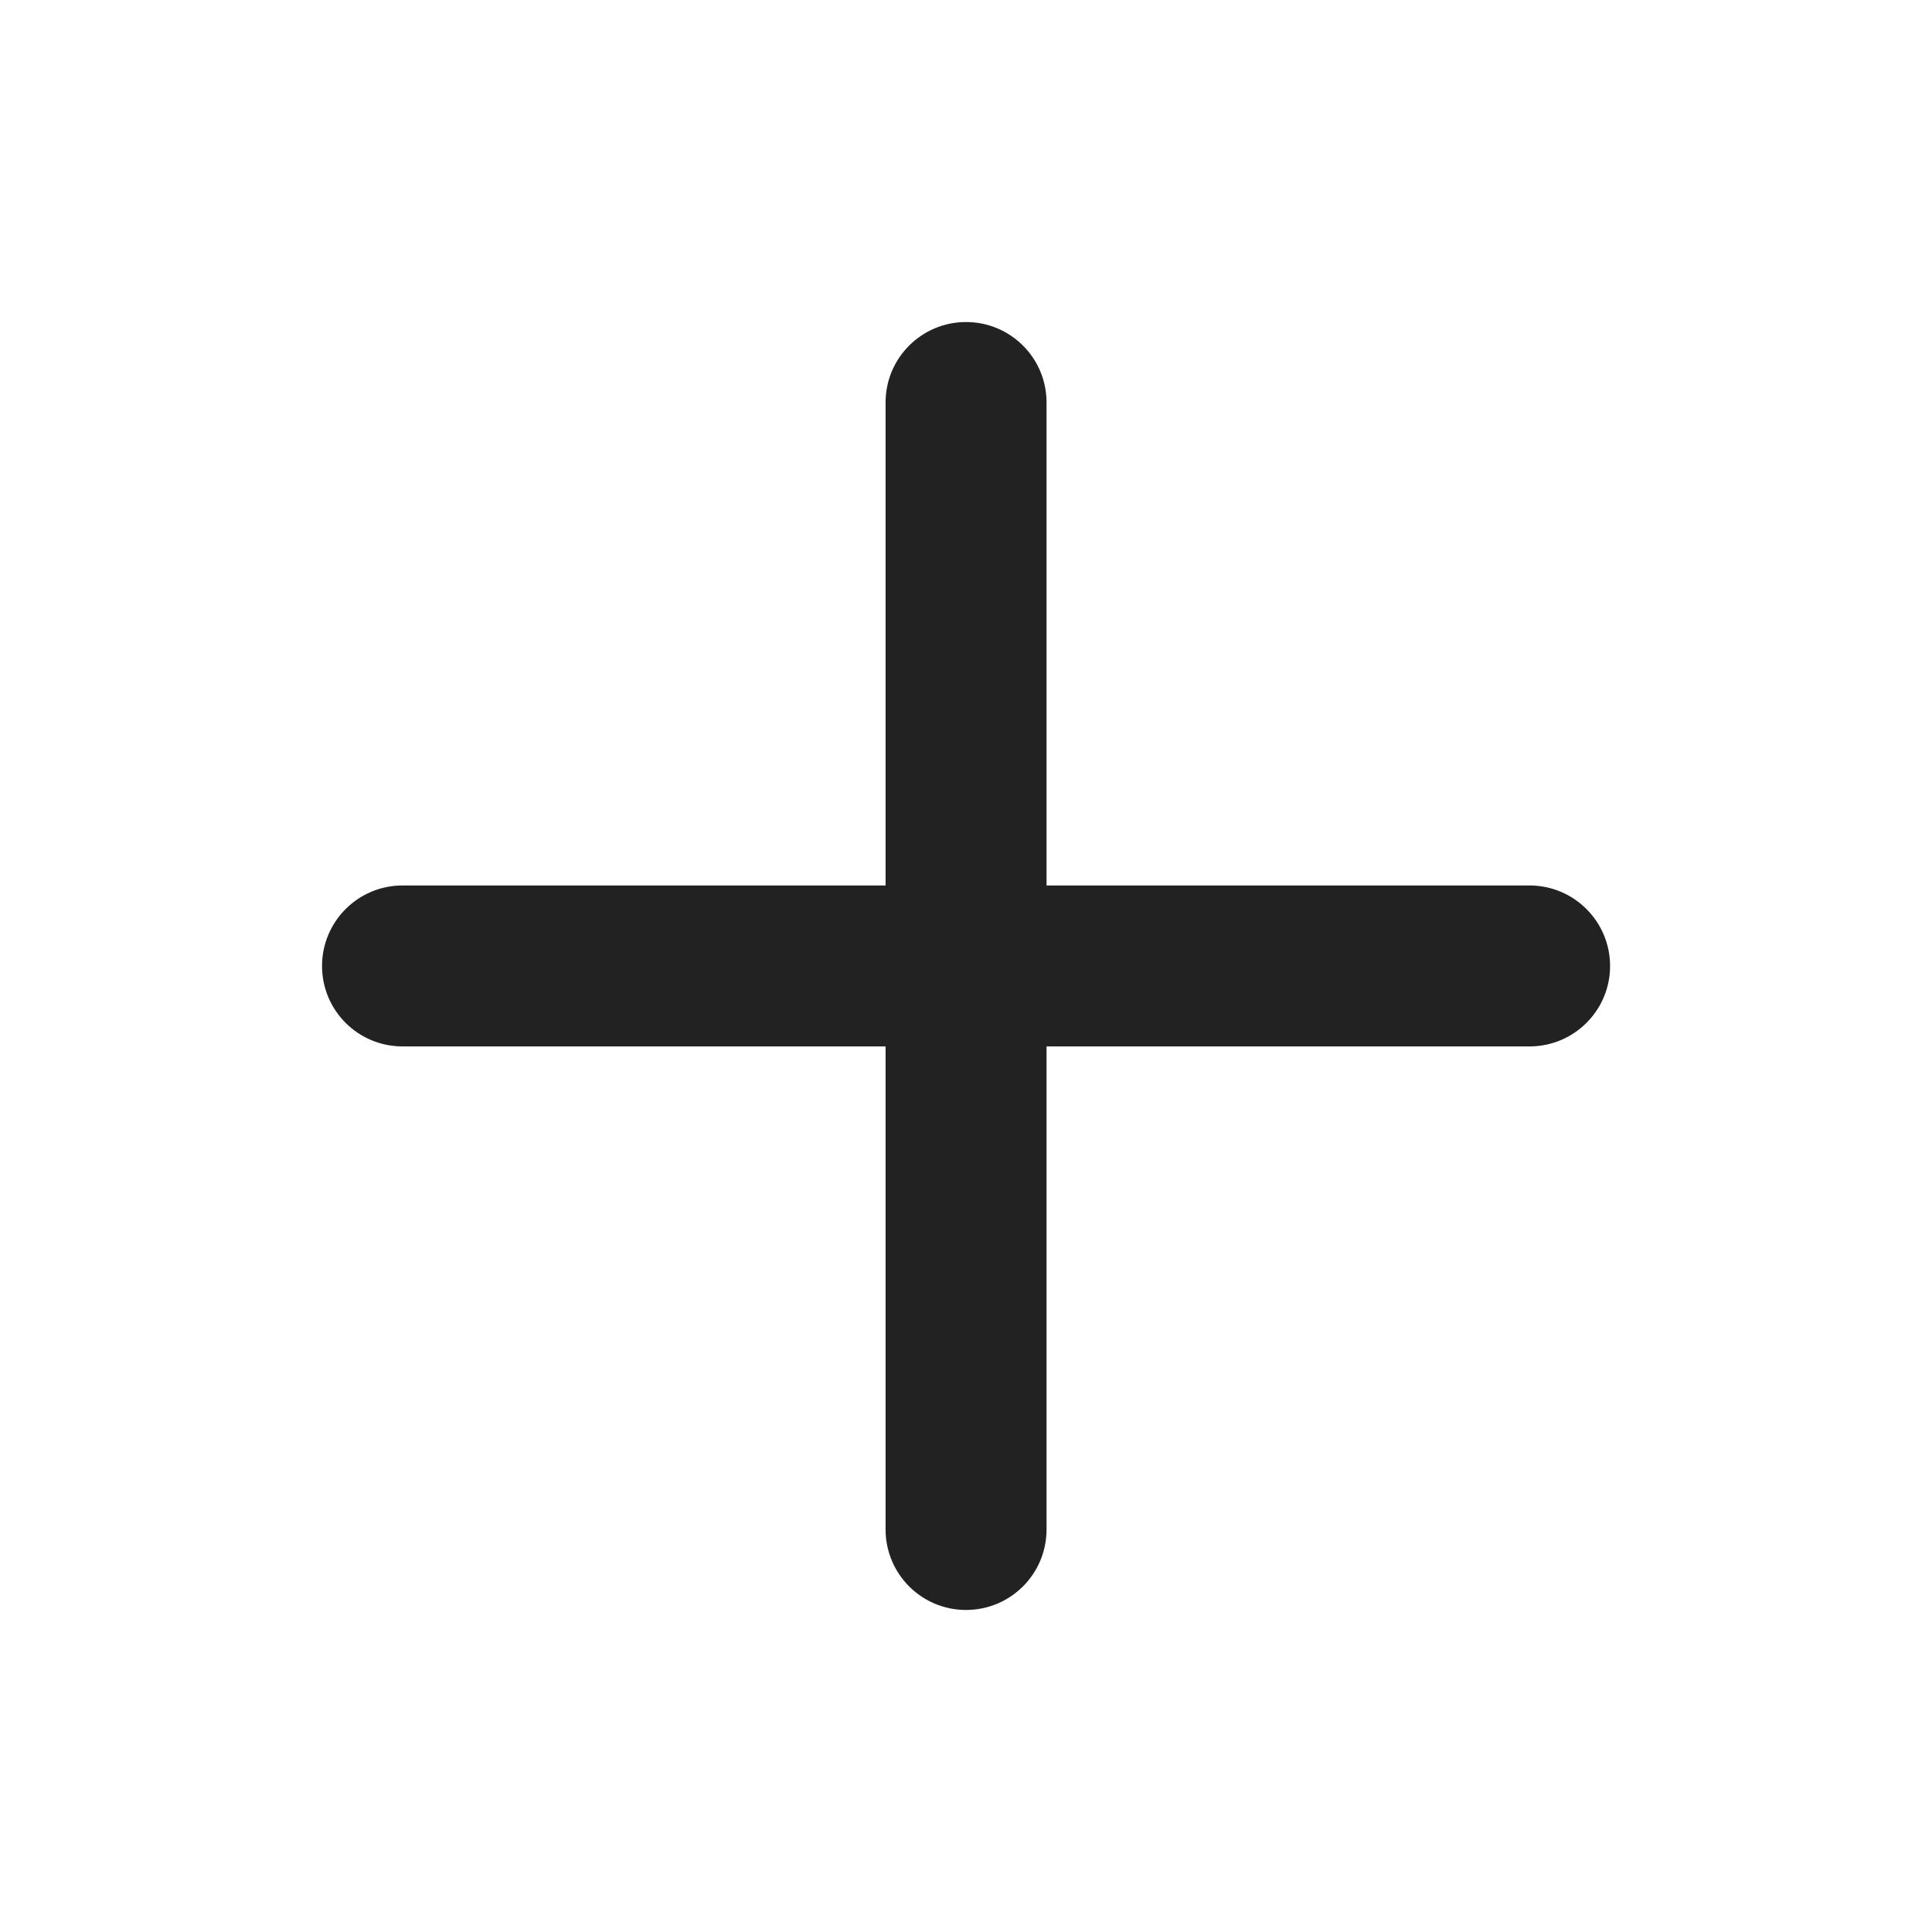 <svg width="16" height="16" viewBox="0 0 16 16" fill="none" xmlns="http://www.w3.org/2000/svg">
<g id="icons/ic_plus">
<path id="shape" d="M12.667 7.333H8.667V3.333C8.667 2.965 8.369 2.667 8 2.667C7.632 2.667 7.334 2.965 7.334 3.333V7.333H3.334C2.965 7.333 2.667 7.632 2.667 8C2.667 8.368 2.965 8.666 3.334 8.666H7.334V12.666C7.334 13.035 7.632 13.333 8 13.333C8.369 13.333 8.667 13.035 8.667 12.666V8.666H12.667C13.035 8.666 13.334 8.368 13.334 8C13.334 7.632 13.035 7.333 12.667 7.333Z" fill="#222222"/>
</g>
</svg>
